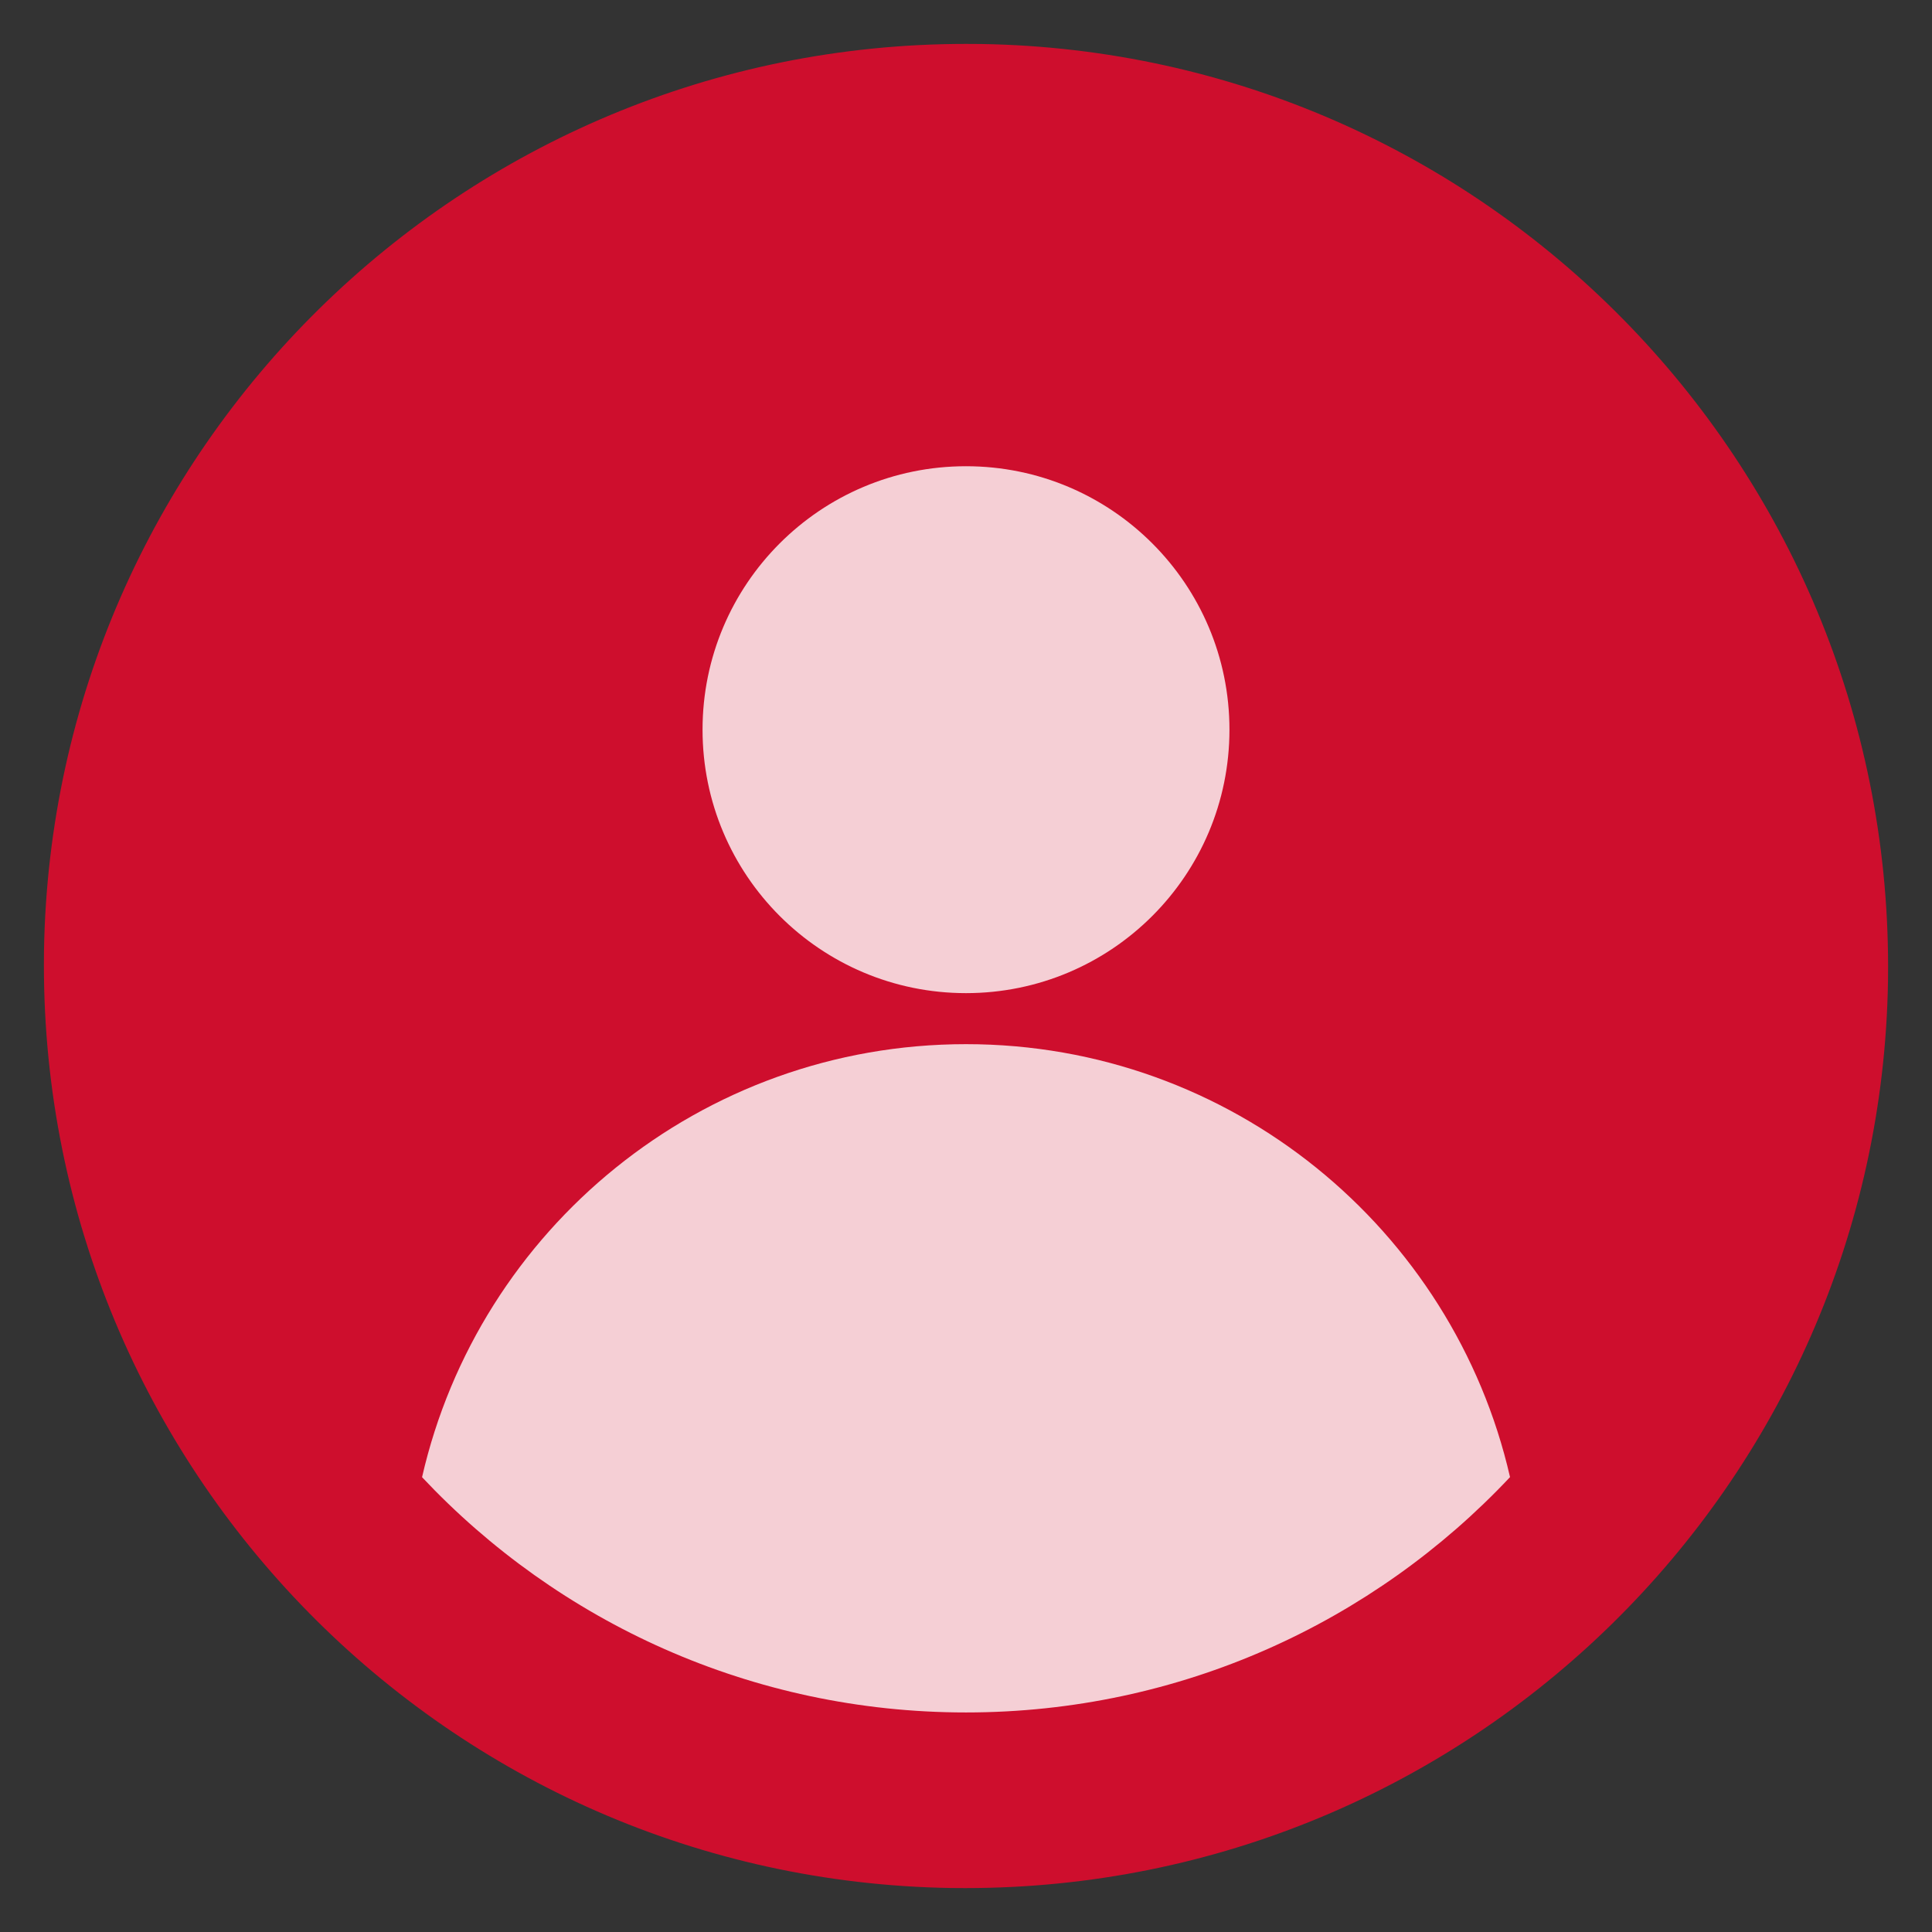 <?xml version="1.0" encoding="UTF-8"?>
<svg width="22px" height="22px" viewBox="0 0 22 22" version="1.1" xmlns="http://www.w3.org/2000/svg" xmlns:xlink="http://www.w3.org/1999/xlink">
    <rect x="0" y="0" width="22" height="22" fill="#333333" stroke="none"/>
    <title>tab/ic_备份 68</title>
    <g id="页面-1" stroke="none" stroke-width="1" fill="none" fill-rule="evenodd">
        <g id="#illustration_我的-未登录" transform="translate(-305, -718)">
            <g id="Navigation/BottomTabBar/Items/Port/Activated" transform="translate(276, 718.5)">
                <g id="tab/ic_备份-68" transform="translate(29.5, 0)">
                    <g id="编组" transform="translate(0, -0)">
                        <path d="M10.673,0.001 L10.5,6.39488462e-14 C4.766,6.39488462e-14 0.094,4.601 0.001,10.327 L1.42108547e-14,10.492 C1.42108547e-14,16.234 4.601,20.906 10.327,20.999 L10.492,21 C16.234,21 20.906,16.399 20.999,10.673 L21,10.508 C21,4.766 16.399,0.094 10.673,0.001 Z" id="形状结合" fill="#CE0E2D"></path>
                        <path d="M10.5,11.39 C13.52,11.39 16.048,13.496 16.695,16.32 C15.144,17.97 12.942,19 10.5,19 C8.058,19 5.856,17.97 4.306,16.321 C4.952,13.496 7.48,11.39 10.5,11.39 Z M10.5,4.809 C12.157,4.809 13.5,6.152 13.5,7.809 C13.5,9.466 12.157,10.809 10.5,10.809 C8.843,10.809 7.5,9.466 7.5,7.809 C7.5,6.152 8.843,4.809 10.5,4.809 Z" id="形状结合" fill-opacity="0.8" fill="#FFFFFF"></path>
                    </g>
                </g>
            </g>
        </g>
    </g>
</svg>